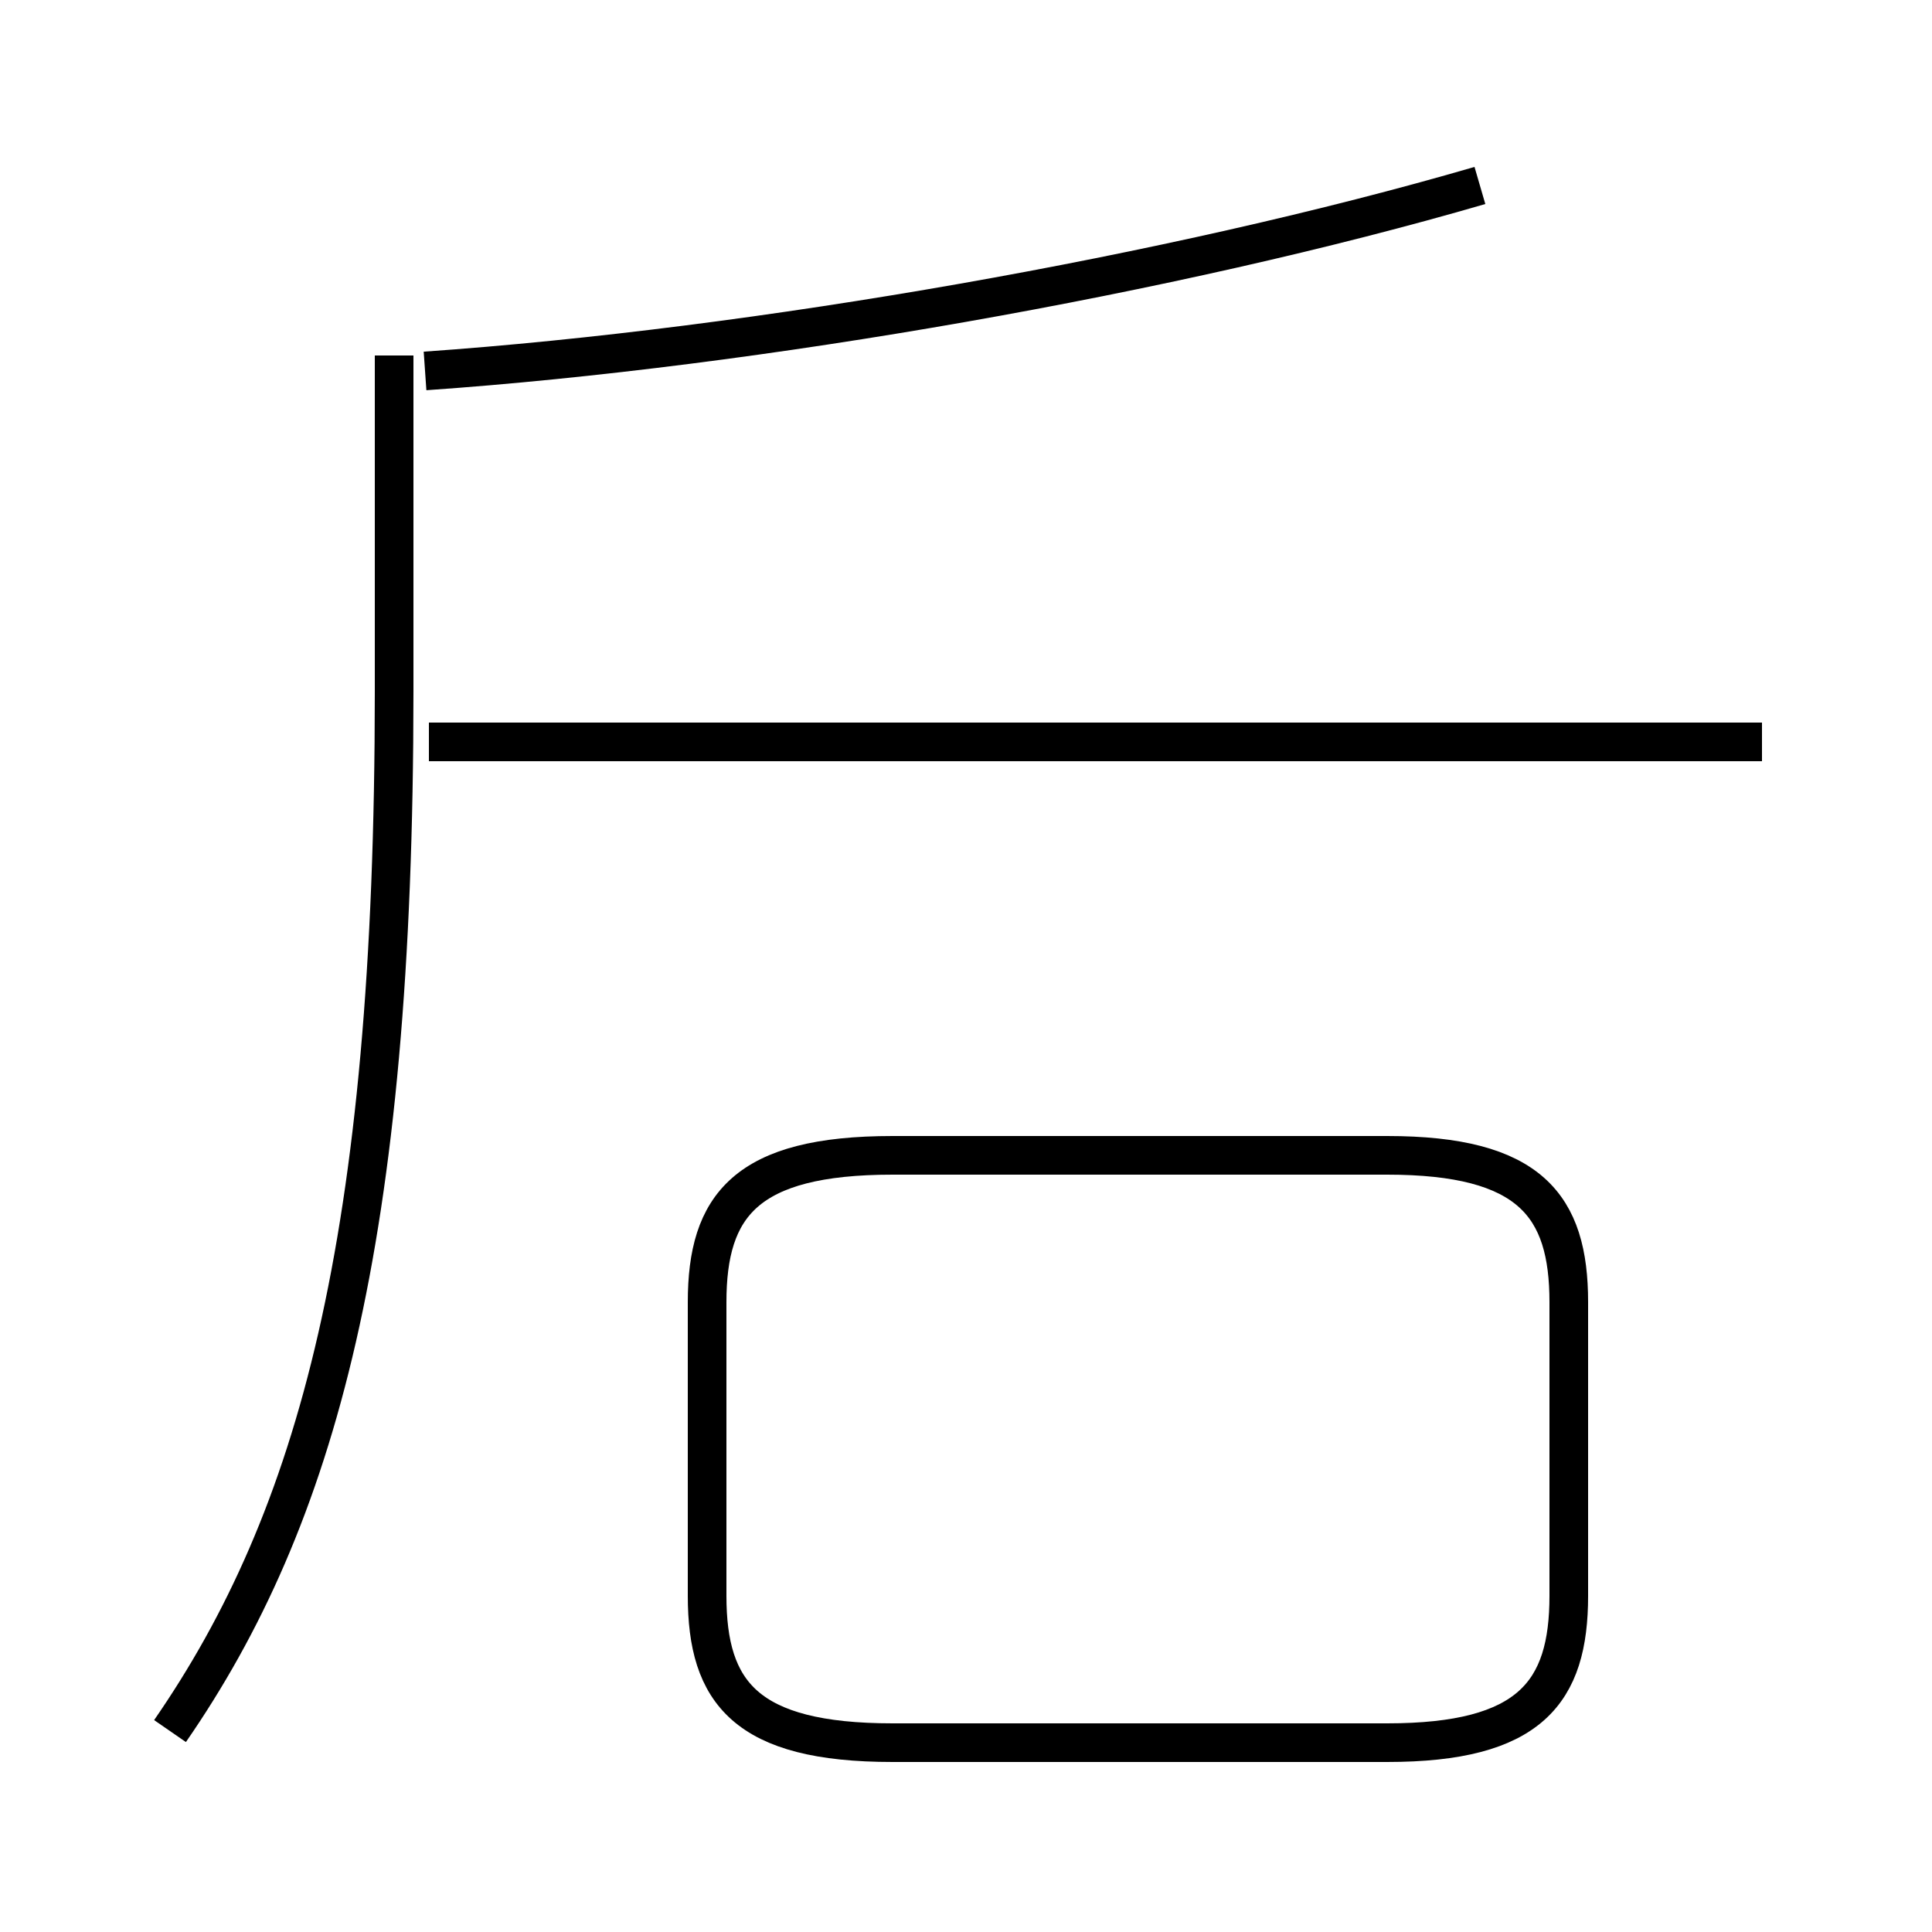 <?xml version='1.0' encoding='utf8'?>
<svg viewBox="0.0 -6.0 50.0 50.0" version="1.1" xmlns="http://www.w3.org/2000/svg">
<rect x="0.0" y="-6.0" width="50.0" height="50.0" fill="#808080" stroke="none"/>
<rect x="-1000" y="-1000" width="2000" height="2000" stroke="white" fill="white"/>
<g style="fill:white;stroke:#000000;  stroke-width:1">
<path d="M 23.1 1.1 L 35.9 1.1 C 39.6 1.1 40.6 -0.2 40.6 -2.7 L 40.6 -10.3 C 40.6 -12.8 39.6 -14.1 35.9 -14.1 L 23.1 -14.1 C 19.3 -14.1 18.3 -12.8 18.3 -10.3 L 18.3 -2.7 C 18.3 -0.2 19.3 1.1 23.1 1.1 Z M 4.4 0.8 C 8.2 -4.7 10.2 -11.9 10.2 -26.1 L 10.2 -34.8 M 45.6 -24.8 L 11.1 -24.8 M 11.0 -34.4 C 19.6 -35.0 30.4 -36.9 38.3 -39.2" transform="translate(0.0 38.0)" />
</g>
</svg>